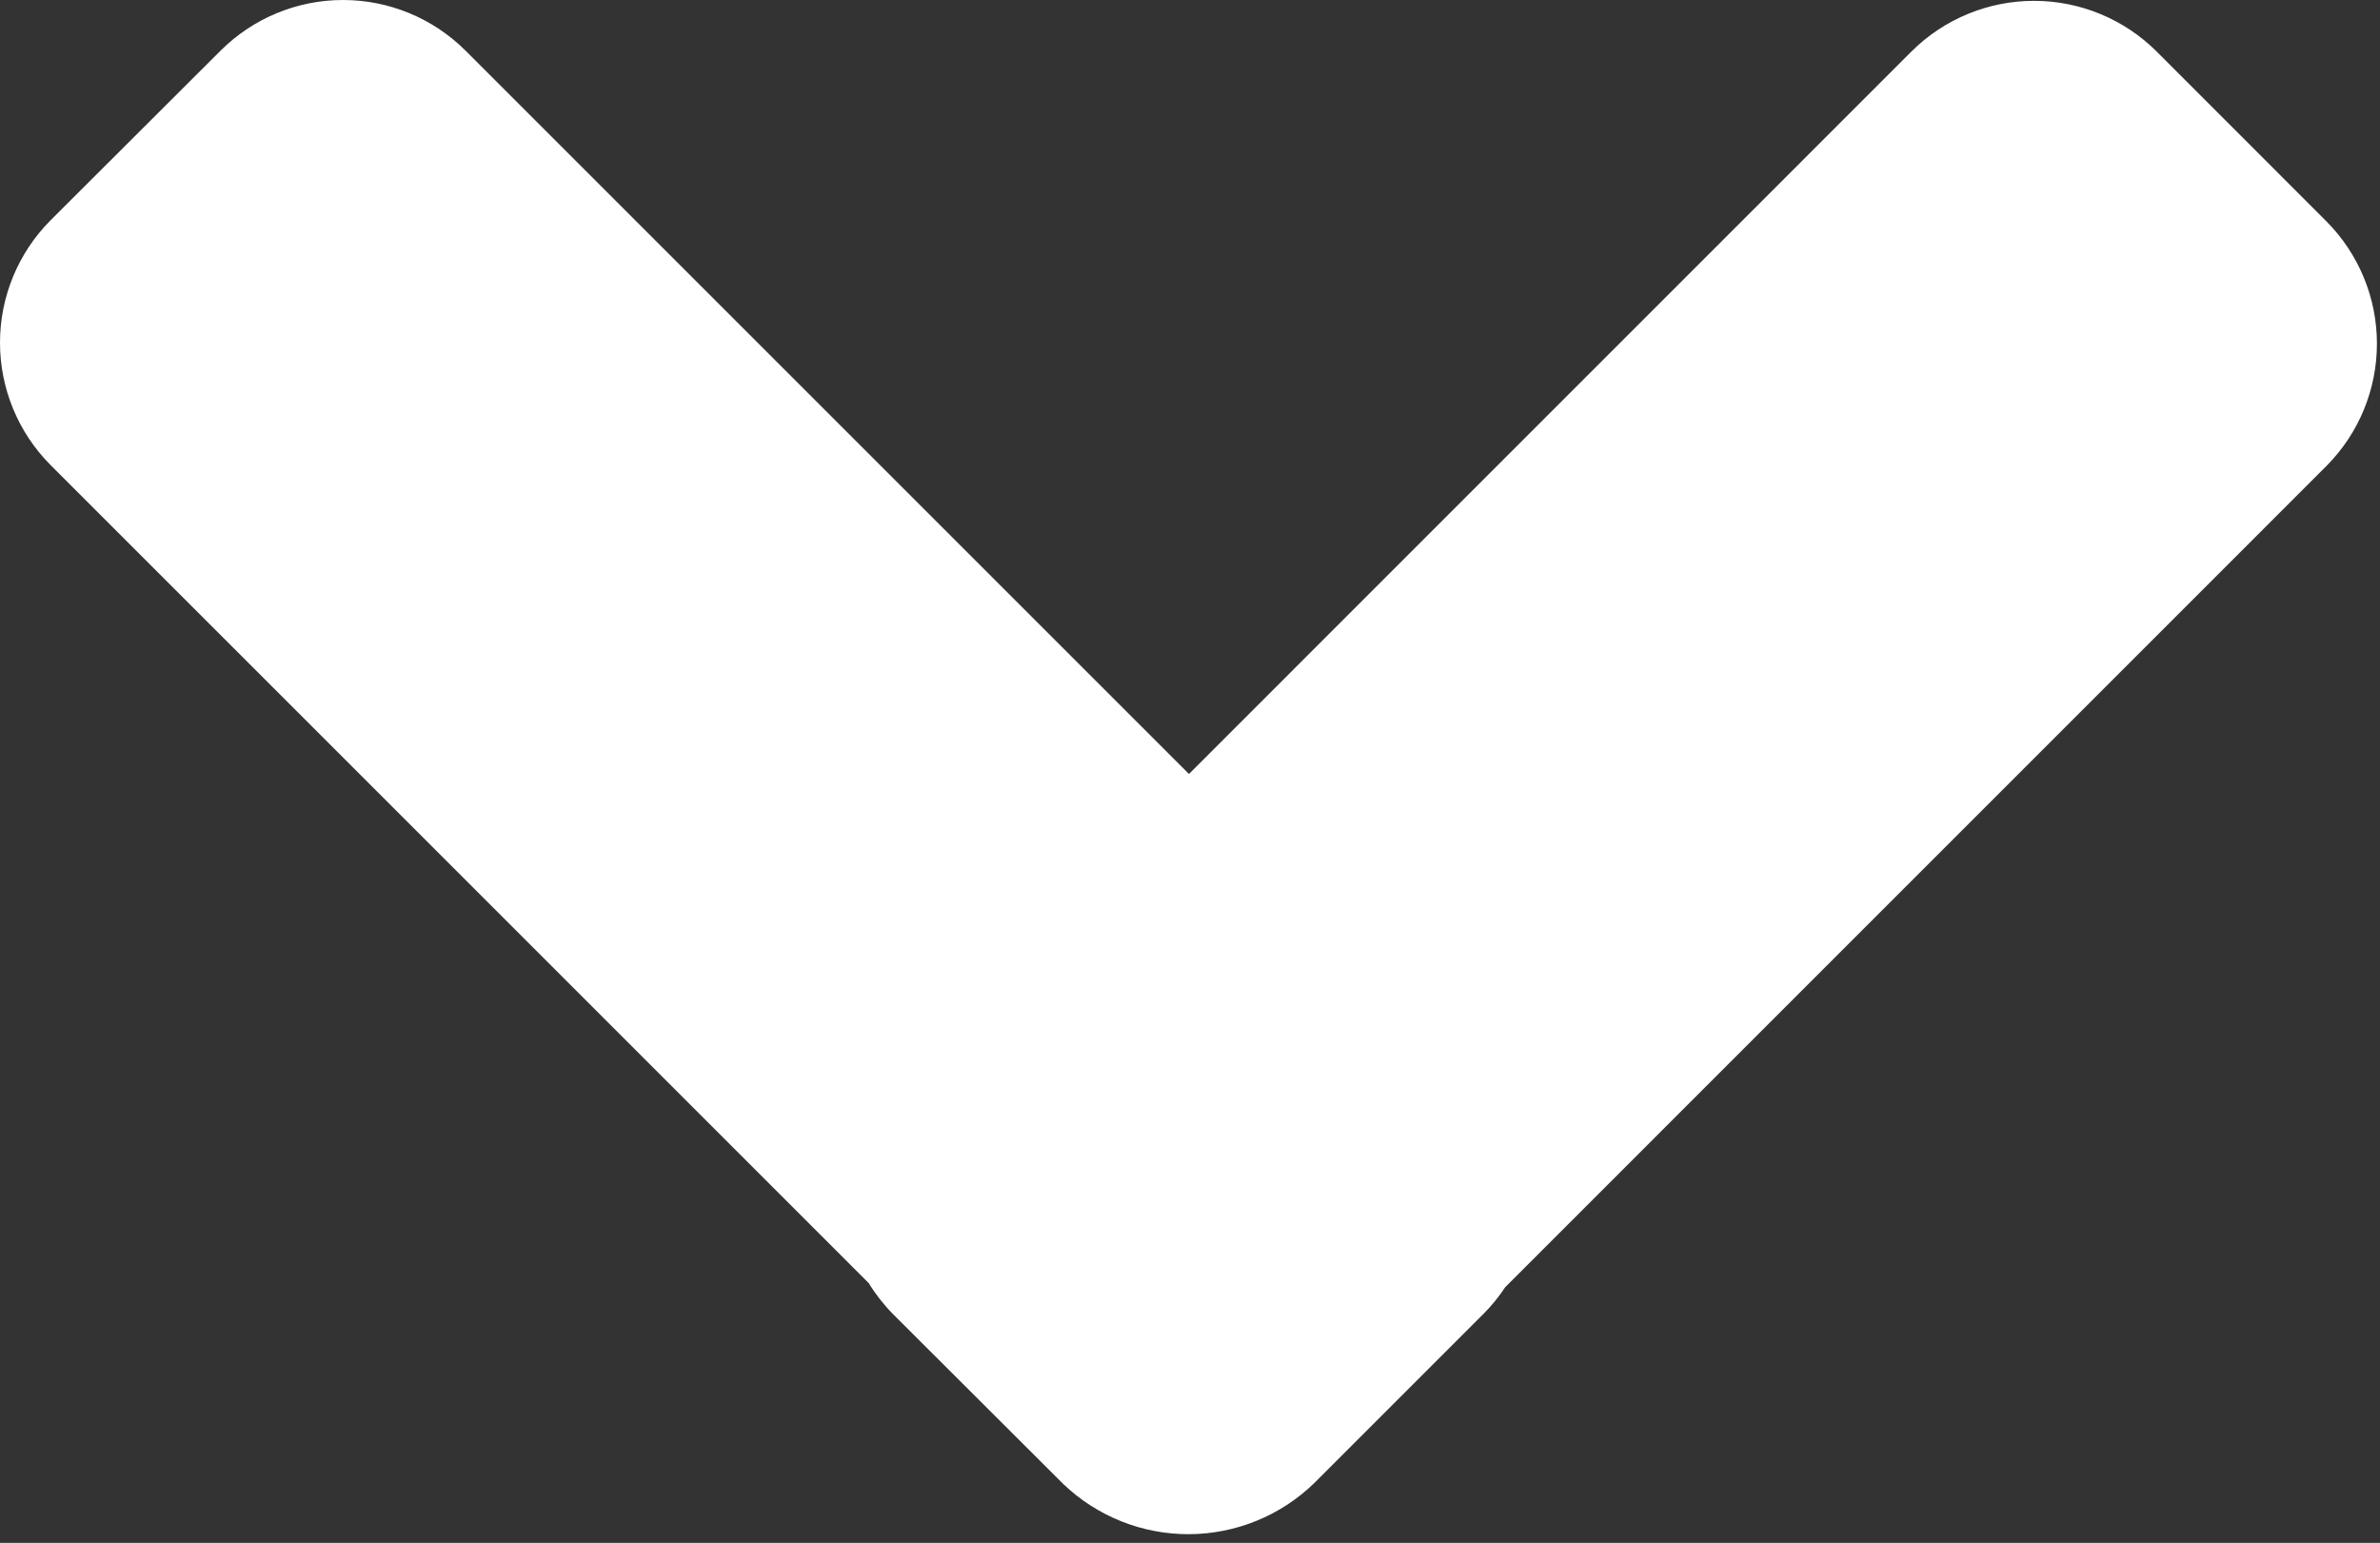 <svg width="273" height="177" viewBox="0 0 273 177" fill="none" xmlns="http://www.w3.org/2000/svg">
<rect x="0" y="0" width="273" height="177" fill="#333333" stroke="none"/>
<path d="M266.851 25.391L247.351 5.881C243.62 2.176 238.575 0.097 233.316 0.097C228.058 0.097 223.013 2.176 219.281 5.881L136.381 88.791L53.381 5.791C49.654 2.082 44.61 0 39.351 0C34.093 0 29.049 2.082 25.321 5.791L5.791 25.281C2.082 29.009 0 34.053 0 39.311C0 44.57 2.082 49.614 5.791 53.341L99.651 147.201C100.444 148.495 101.384 149.693 102.451 150.771L122.001 170.281C125.878 173.973 131.031 176.022 136.383 176.002C141.736 175.981 146.874 173.892 150.721 170.171L170.231 150.661C171.136 149.742 171.95 148.737 172.661 147.661L266.891 53.421C270.586 49.69 272.655 44.649 272.648 39.398C272.64 34.147 270.557 29.112 266.851 25.391V25.391Z" fill="white"/>
</svg>
